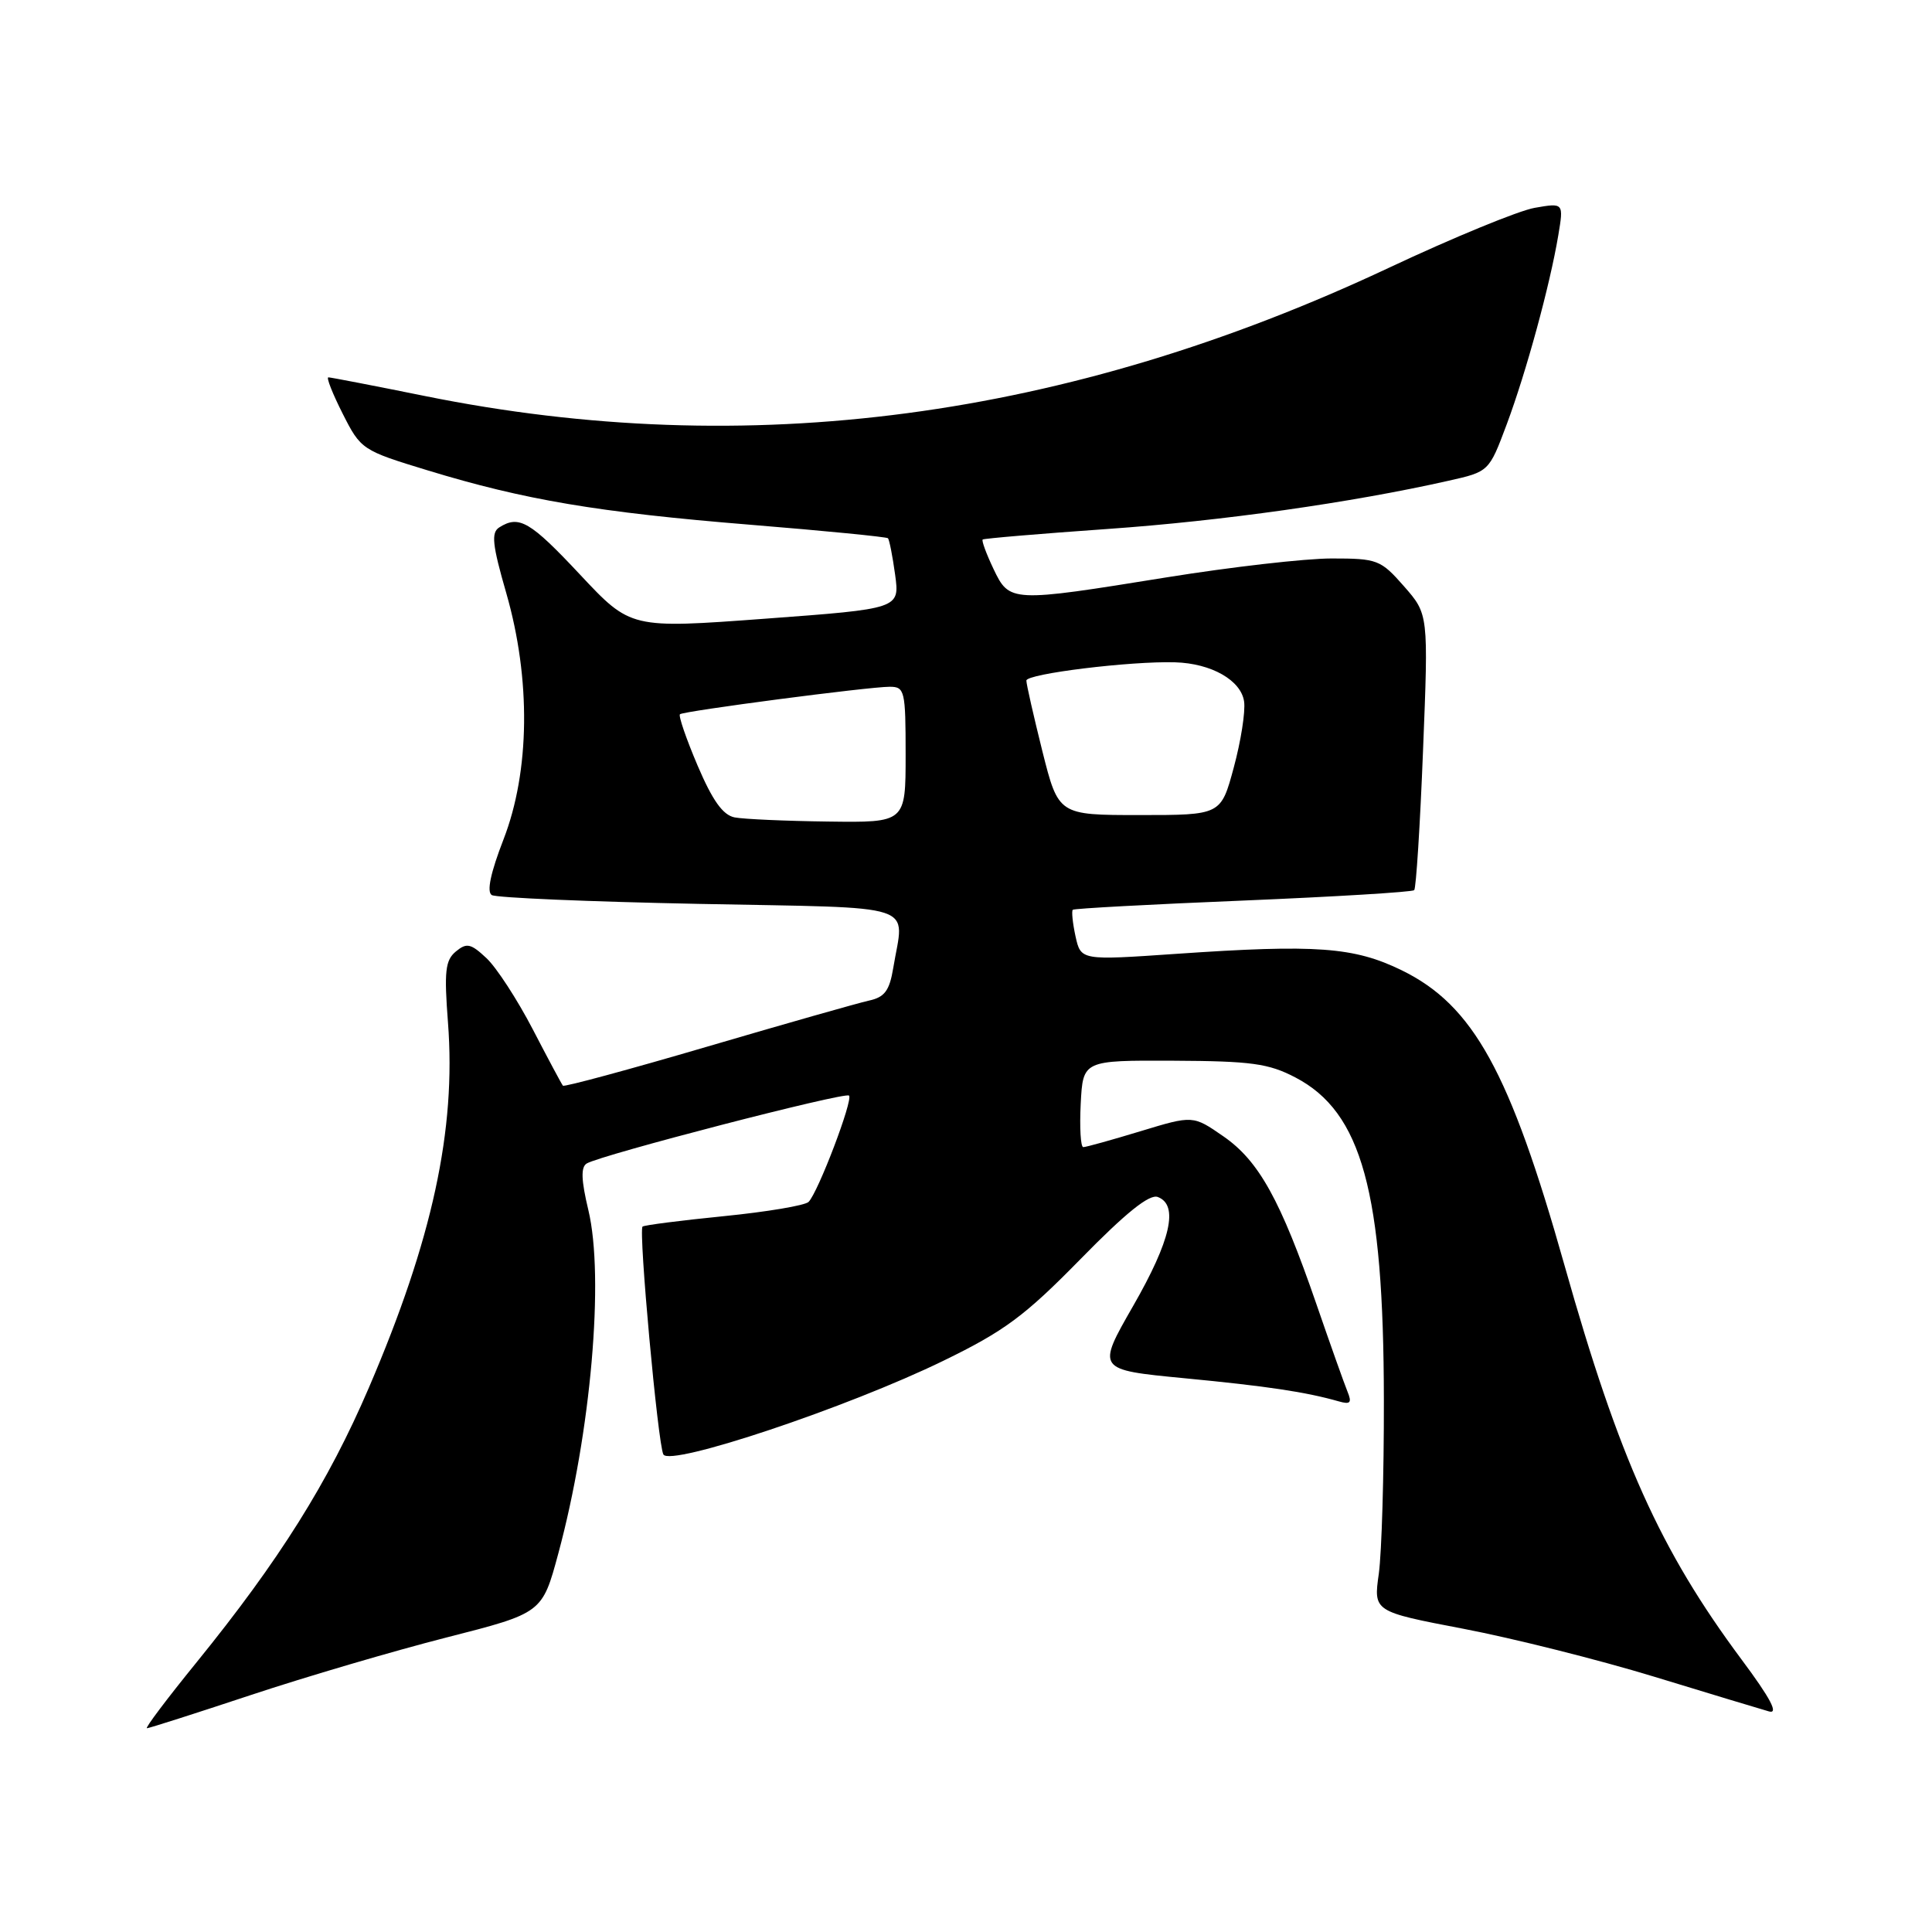 <?xml version="1.0" encoding="UTF-8" standalone="no"?>
<!DOCTYPE svg PUBLIC "-//W3C//DTD SVG 1.1//EN" "http://www.w3.org/Graphics/SVG/1.1/DTD/svg11.dtd" >
<svg xmlns="http://www.w3.org/2000/svg" xmlns:xlink="http://www.w3.org/1999/xlink" version="1.1" viewBox="0 0 256 256">
 <g >
 <path fill="currentColor"
d=" M 33.24 224.60 C 40.53 222.18 52.20 218.75 59.18 216.97 C 71.85 213.74 71.85 213.74 73.98 205.84 C 78.30 189.83 80.10 169.26 77.96 160.34 C 77.01 156.38 76.95 154.65 77.74 154.17 C 79.61 153.04 111.98 144.65 112.50 145.17 C 113.07 145.73 108.40 158.00 107.14 159.26 C 106.67 159.73 101.61 160.58 95.89 161.15 C 90.18 161.72 85.34 162.34 85.14 162.53 C 84.59 163.07 87.17 191.34 87.90 192.72 C 88.77 194.37 112.33 186.49 125.00 180.31 C 133.10 176.37 135.78 174.38 143.17 166.84 C 149.18 160.70 152.31 158.18 153.42 158.61 C 156.20 159.67 155.15 164.33 150.15 173.04 C 145.30 181.50 145.30 181.50 156.91 182.62 C 167.87 183.67 173.02 184.44 177.40 185.69 C 178.94 186.13 179.16 185.88 178.54 184.37 C 178.12 183.34 176.27 178.14 174.43 172.80 C 169.67 158.99 166.81 153.83 162.12 150.58 C 158.08 147.78 158.08 147.78 151.13 149.89 C 147.31 151.05 143.90 152.00 143.54 152.00 C 143.19 152.00 143.04 149.41 143.20 146.25 C 143.50 140.50 143.50 140.50 155.50 140.55 C 165.80 140.60 168.09 140.91 171.65 142.77 C 180.45 147.37 183.34 157.90 183.37 185.50 C 183.39 195.40 183.08 205.76 182.70 208.52 C 181.99 213.54 181.99 213.54 193.90 215.82 C 200.44 217.07 211.81 219.92 219.15 222.16 C 226.49 224.40 233.35 226.48 234.39 226.77 C 235.71 227.15 234.63 225.08 230.77 219.90 C 219.97 205.38 214.53 193.27 207.31 167.68 C 200.06 141.98 195.22 133.21 185.74 128.57 C 179.41 125.48 174.41 125.11 155.86 126.39 C 143.22 127.26 143.22 127.26 142.51 124.06 C 142.13 122.30 141.97 120.72 142.15 120.55 C 142.34 120.38 152.49 119.83 164.71 119.33 C 176.93 118.82 187.13 118.20 187.39 117.95 C 187.64 117.69 188.17 109.36 188.56 99.43 C 189.28 81.39 189.28 81.39 186.04 77.69 C 182.94 74.16 182.51 74.00 176.44 74.00 C 172.95 74.00 163.12 75.13 154.60 76.50 C 133.90 79.84 133.77 79.83 131.64 75.38 C 130.69 73.38 130.05 71.64 130.21 71.49 C 130.37 71.35 137.82 70.72 146.78 70.09 C 161.92 69.03 179.08 66.60 191.90 63.71 C 197.30 62.50 197.30 62.50 199.64 56.25 C 202.23 49.32 205.37 37.81 206.48 31.19 C 207.20 26.87 207.20 26.87 203.35 27.54 C 201.23 27.91 192.53 31.49 184.00 35.50 C 141.37 55.53 99.10 61.14 56.28 52.47 C 49.56 51.11 43.81 50.00 43.51 50.00 C 43.21 50.00 44.07 52.17 45.41 54.82 C 47.81 59.57 47.98 59.68 56.68 62.33 C 69.49 66.24 79.24 67.89 99.41 69.53 C 109.26 70.33 117.47 71.14 117.66 71.32 C 117.84 71.51 118.27 73.68 118.61 76.16 C 119.22 80.66 119.22 80.66 101.40 81.98 C 83.57 83.30 83.57 83.30 76.87 76.15 C 70.25 69.08 68.78 68.22 66.16 69.88 C 65.06 70.57 65.23 72.17 67.09 78.61 C 70.36 89.99 70.22 102.19 66.72 111.22 C 65.01 115.63 64.47 118.17 65.16 118.60 C 65.74 118.96 78.09 119.48 92.61 119.77 C 122.35 120.36 119.80 119.52 118.36 128.26 C 117.86 131.28 117.22 132.14 115.12 132.59 C 113.68 132.91 104.04 135.65 93.69 138.69 C 83.34 141.73 74.75 144.05 74.59 143.86 C 74.42 143.66 72.62 140.29 70.58 136.36 C 68.54 132.44 65.79 128.21 64.47 126.97 C 62.38 125.01 61.84 124.89 60.40 126.08 C 59.00 127.24 58.84 128.73 59.36 135.50 C 60.45 149.69 57.29 164.28 48.88 183.87 C 43.51 196.40 36.99 206.78 26.06 220.25 C 22.15 225.06 19.18 229.00 19.47 229.00 C 19.75 229.00 25.94 227.02 33.24 224.60 Z  M 97.34 108.31 C 95.78 108.00 94.41 106.07 92.43 101.43 C 90.92 97.88 89.87 94.82 90.10 94.64 C 90.62 94.21 115.09 91.00 117.89 91.00 C 119.88 91.00 120.00 91.51 120.00 100.00 C 120.00 109.00 120.00 109.00 109.75 108.86 C 104.11 108.79 98.53 108.54 97.34 108.31 Z  M 138.12 99.54 C 136.96 94.88 136.00 90.67 136.00 90.18 C 136.00 89.28 149.81 87.58 155.71 87.76 C 160.51 87.90 164.45 90.14 164.85 92.96 C 165.04 94.30 164.42 98.23 163.48 101.70 C 161.78 108.00 161.78 108.00 151.01 108.00 C 140.25 108.00 140.25 108.00 138.12 99.54 Z "/>
</g>
</svg>